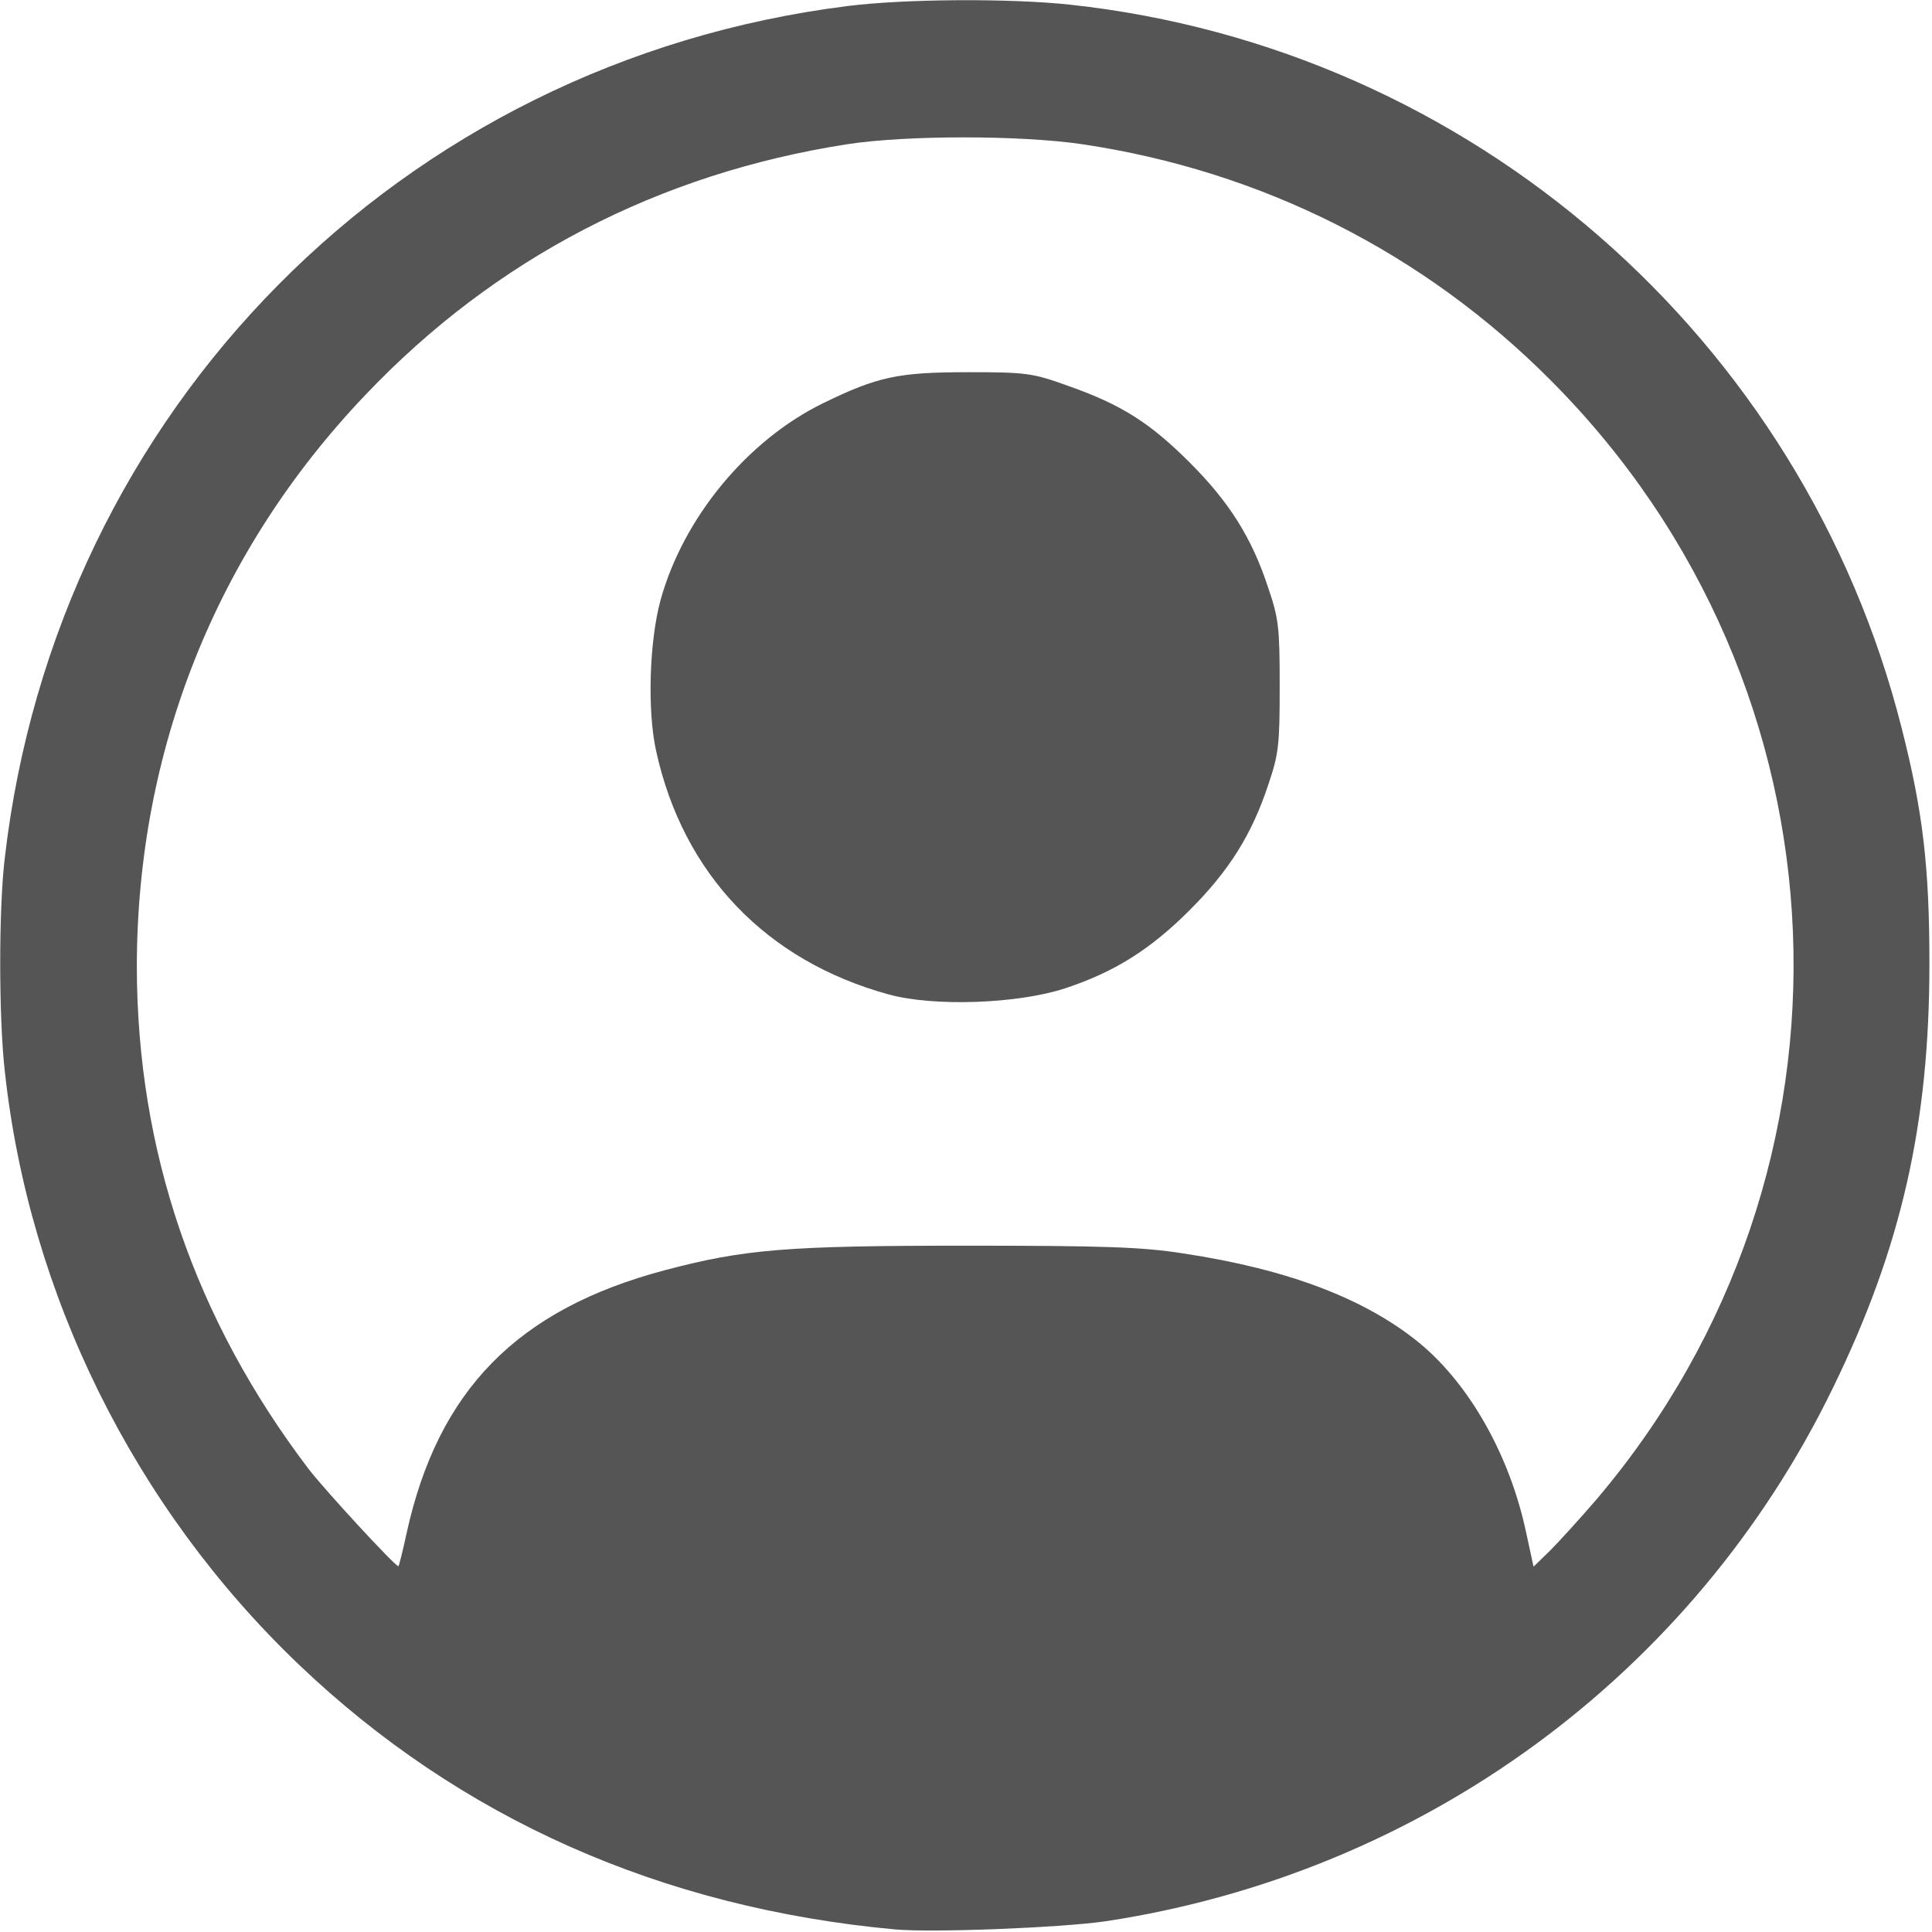 <!DOCTYPE svg PUBLIC "-//W3C//DTD SVG 20010904//EN" "http://www.w3.org/TR/2001/REC-SVG-20010904/DTD/svg10.dtd">
<svg version="1.0" xmlns="http://www.w3.org/2000/svg" width="449px" height="449px" viewBox="0 0 4490 4490" preserveAspectRatio="xMidYMid meet">
<g id="layer101" fill="#555555" stroke="none">
 <path d="M2080 4484 c-543 -50 -1011 -258 -1386 -616 -382 -365 -627 -860 -683 -1380 -14 -124 -14 -377 0 -493 120 -1042 921 -1851 1959 -1981 135 -17 381 -18 518 -3 930 101 1703 774 1932 1683 49 193 64 321 64 546 0 371 -65 659 -224 985 -324 667 -953 1128 -1690 1240 -103 15 -402 27 -490 19z m-1135 -921 c73 -332 257 -520 600 -611 185 -49 284 -57 700 -57 321 0 410 3 505 18 245 37 425 106 551 210 115 96 207 259 245 435 l18 83 39 -38 c21 -21 69 -74 107 -118 649 -764 604 -1888 -105 -2600 -296 -298 -673 -488 -1091 -550 -144 -21 -406 -21 -544 0 -439 68 -820 266 -1121 583 -346 363 -531 826 -531 1330 1 427 134 817 400 1167 38 49 200 225 208 225 1 0 10 -35 19 -77z"/>
 <path d="M2065 2311 c-284 -78 -477 -279 -540 -565 -21 -94 -16 -255 10 -351 53 -192 202 -372 378 -458 127 -62 175 -72 337 -72 136 0 150 2 233 32 122 43 189 85 282 178 91 91 144 174 182 290 25 73 27 94 27 230 0 136 -2 157 -27 230 -38 115 -91 199 -182 290 -92 92 -175 144 -290 182 -110 36 -305 43 -410 14z"/>
 </g>

</svg>